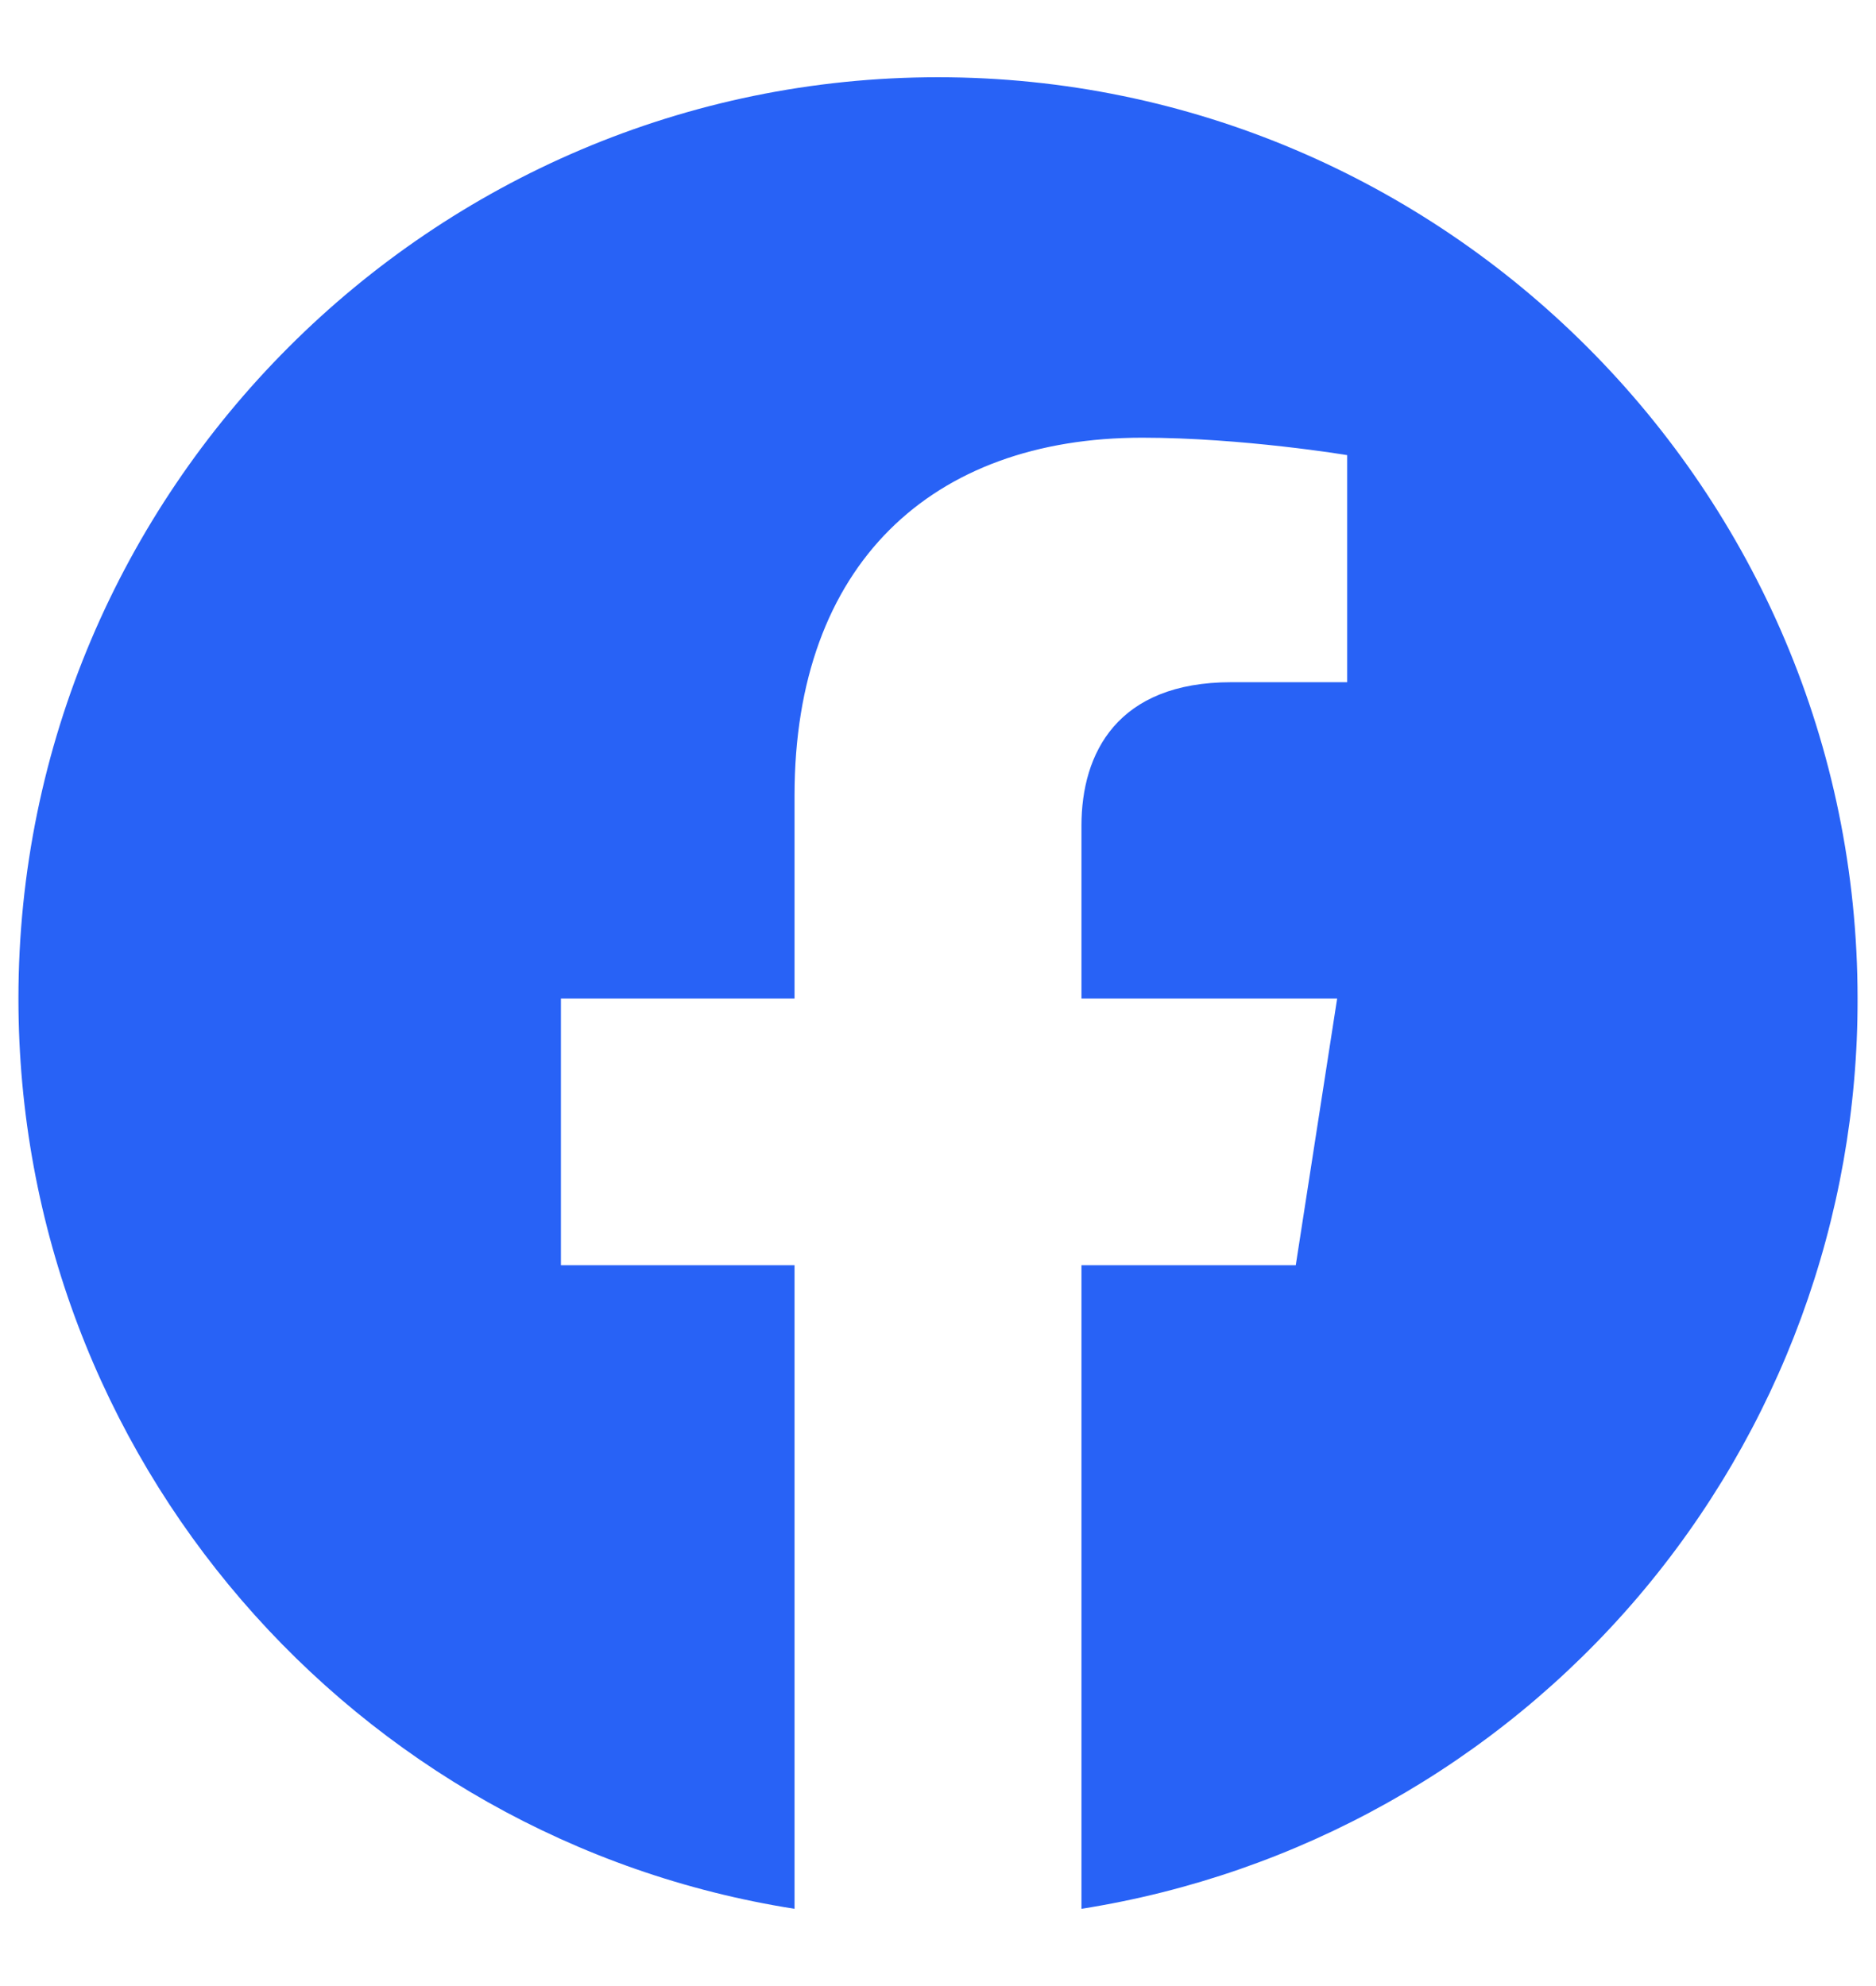 <svg width="17" height="18" viewBox="0 0 17 18" fill="none" xmlns="http://www.w3.org/2000/svg">
<path d="M8.5 0.7C3.917 0.7 0.167 4.442 0.167 9.05C0.167 13.217 3.217 16.675 7.2 17.3V11.467H5.083V9.05H7.2V7.208C7.2 5.117 8.442 3.967 10.35 3.967C11.258 3.967 12.208 4.125 12.208 4.125V6.183H11.158C10.125 6.183 9.8 6.825 9.8 7.483V9.05H12.117L11.742 11.467H9.8V17.3C11.764 16.99 13.552 15.988 14.842 14.475C16.131 12.962 16.838 11.038 16.833 9.05C16.833 4.442 13.083 0.7 8.5 0.7Z" fill="#2862F6"/>
</svg>
